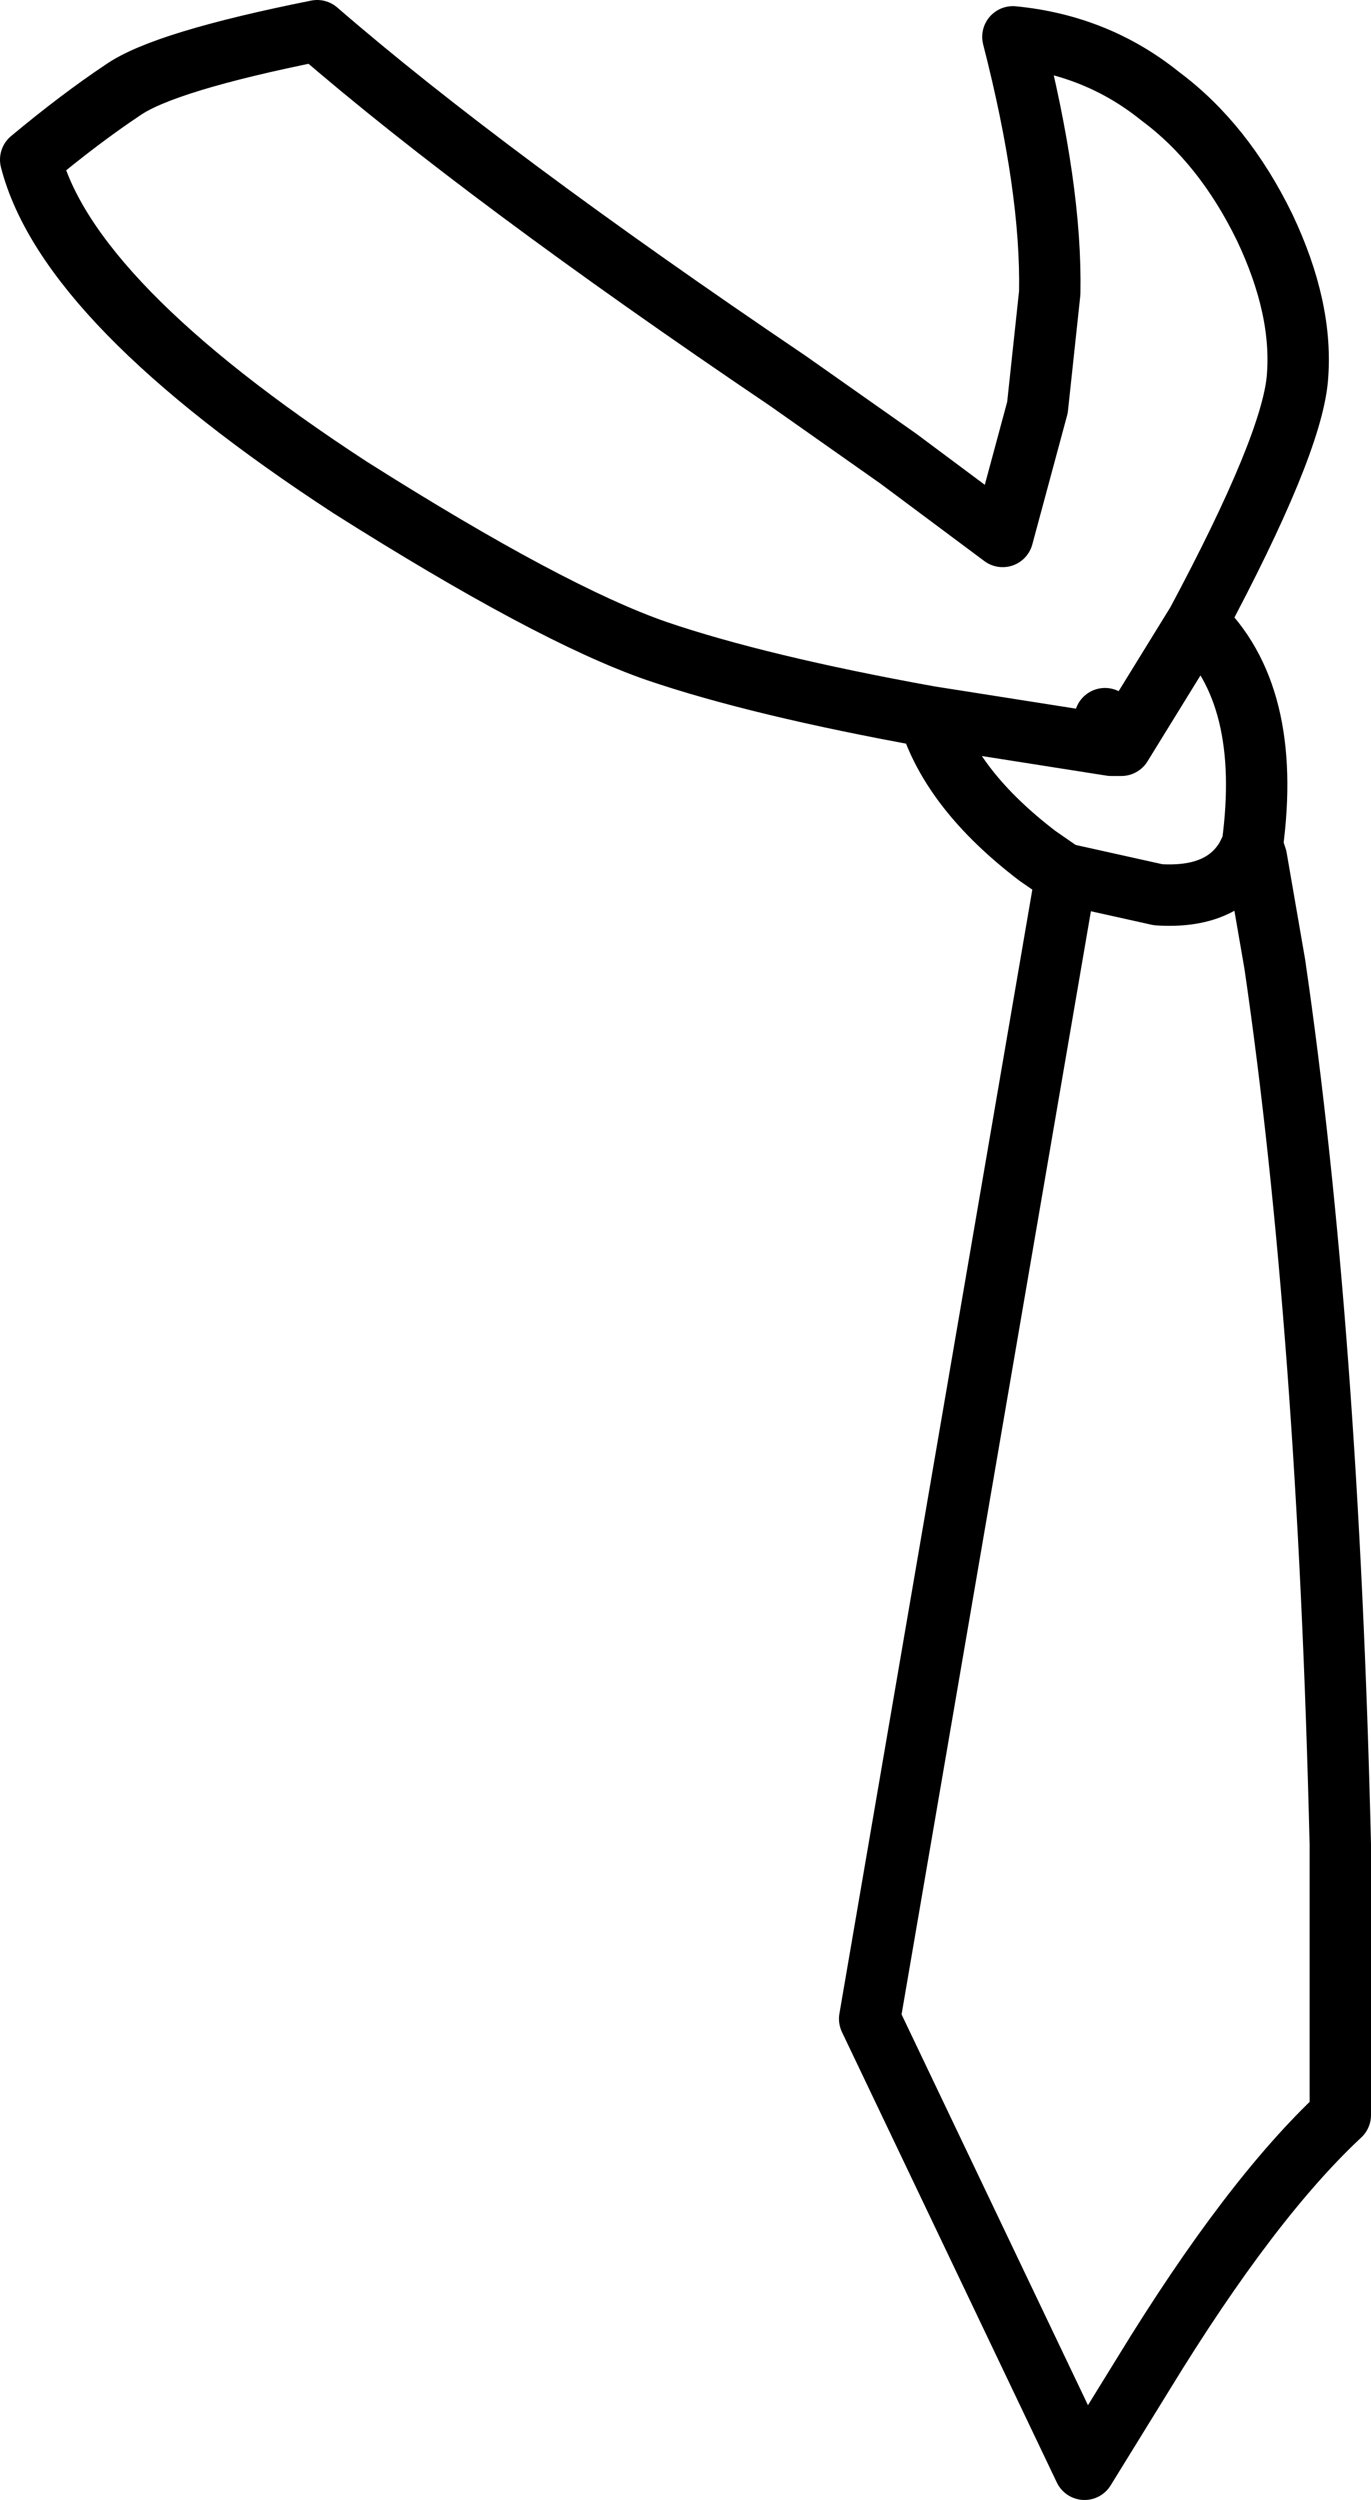 <?xml version="1.0" encoding="UTF-8" standalone="no"?>
<svg xmlns:xlink="http://www.w3.org/1999/xlink" height="61.05px" width="33.5px" xmlns="http://www.w3.org/2000/svg">
  <g transform="matrix(1.0, 0.0, 0.0, 1.0, 0.75, 0.75)">
    <path d="M21.95 16.75 Q17.8 16.0 15.3 15.15 12.7 14.25 7.8 11.15 0.9 6.65 0.0 3.15 1.2 2.15 2.25 1.45 3.25 0.75 7.0 0.0 11.1 3.55 18.5 8.55 L21.2 10.45 23.75 12.35 24.6 9.2 24.9 6.4 Q24.95 3.85 24.0 0.15 26.05 0.35 27.6 1.6 29.15 2.75 30.15 4.8 31.1 6.8 30.95 8.5 30.8 10.15 28.5 14.45 30.35 16.2 29.85 19.9 L29.95 20.2 30.4 22.8 Q31.7 31.7 32.0 44.3 L32.0 46.9 32.0 48.8 32.0 50.9 Q29.8 52.95 27.2 57.2 L25.75 59.55 20.5 48.55 25.3 20.6 25.25 20.6 24.6 20.15 Q22.5 18.55 21.95 16.75 L26.4 17.45 26.25 16.8 M28.5 14.45 L26.65 17.45 26.4 17.45 M29.85 19.9 L29.7 20.2 Q29.1 21.2 27.55 21.1 L25.3 20.6" fill="none" stroke="#000000" stroke-linecap="round" stroke-linejoin="round" stroke-width="1.5"/>
  </g>
</svg>
